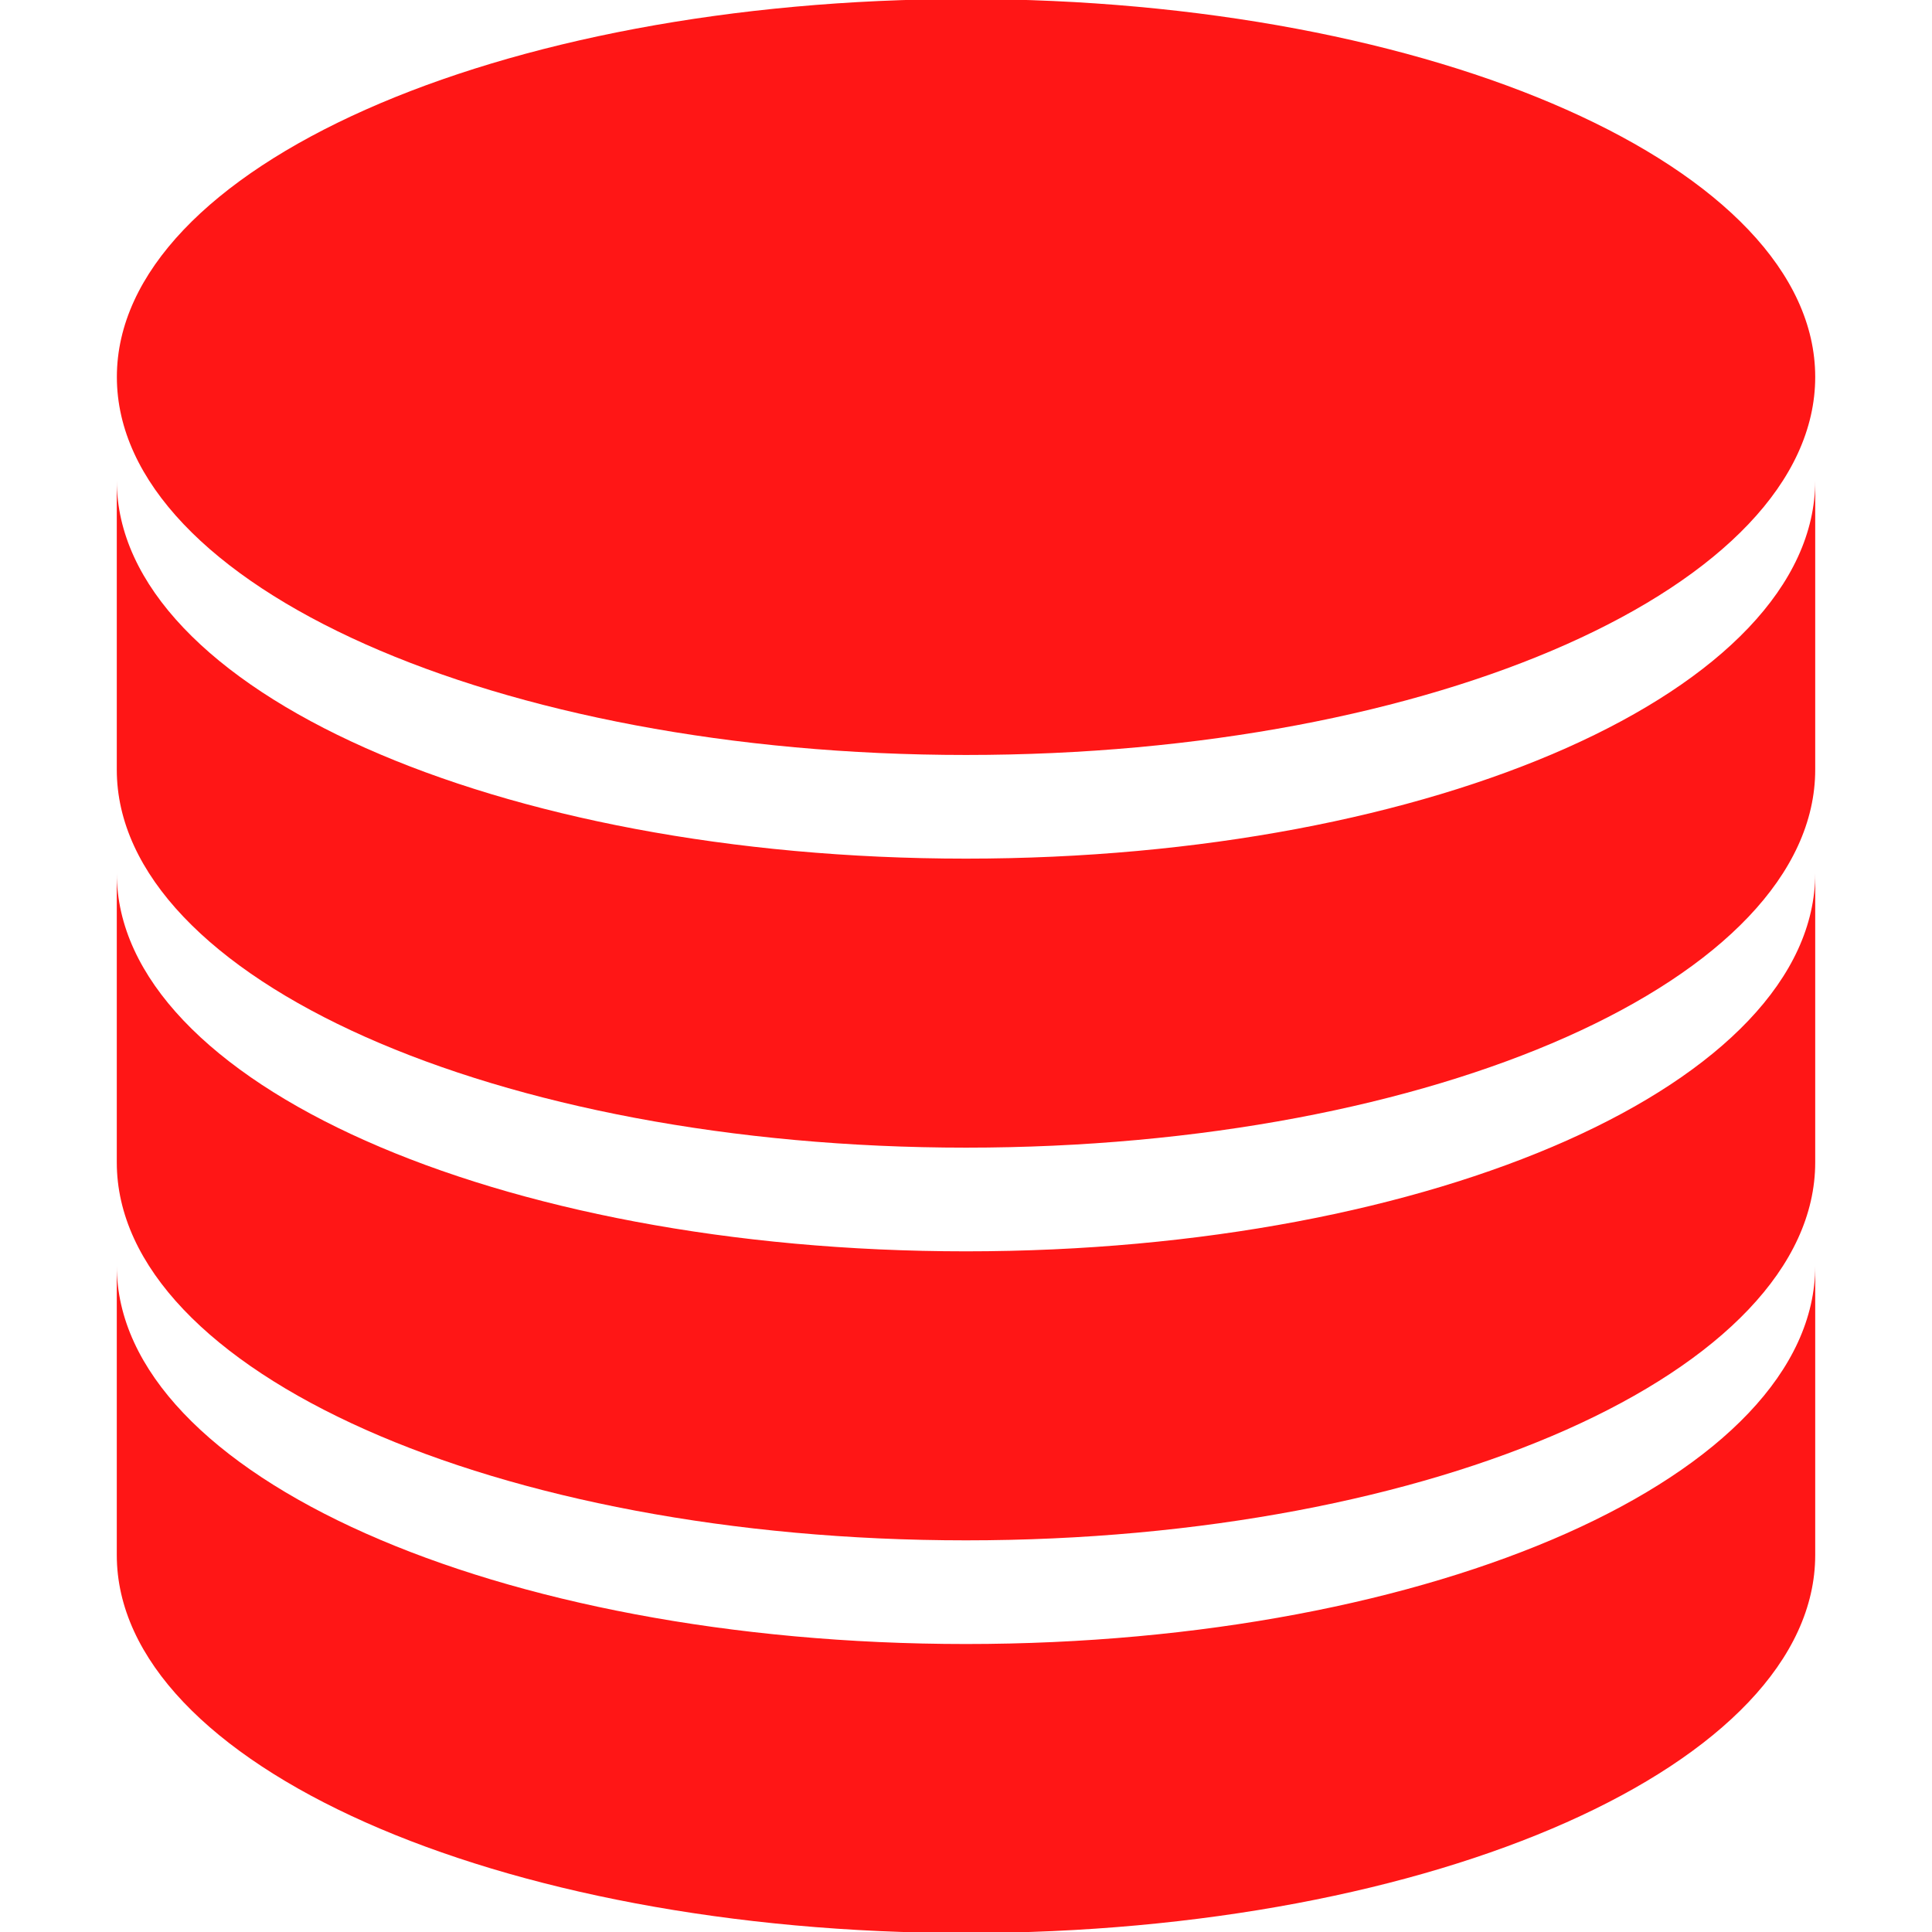 <?xml version="1.0" encoding="UTF-8"?>
<svg xmlns="http://www.w3.org/2000/svg" xmlns:xlink="http://www.w3.org/1999/xlink" width="375pt" height="375pt" viewBox="0 0 375 375" version="1.2">
<defs>
<clipPath id="clip1">
  <path d="M 22.5 0 L 352.5 0 L 352.5 147 L 22.5 147 Z M 22.5 0 "/>
</clipPath>
<clipPath id="clip2">
  <path d="M 22.5 93 L 352.5 93 L 352.5 223 L 22.5 223 Z M 22.5 93 "/>
</clipPath>
<clipPath id="clip3">
  <path d="M 22.5 169 L 352.5 169 L 352.5 299 L 22.5 299 Z M 22.5 169 "/>
</clipPath>
<clipPath id="clip4">
  <path d="M 22.5 245 L 352.5 245 L 352.5 375 L 22.5 375 Z M 22.5 245 "/>
</clipPath>
</defs>
<g id="surface1">
<g clip-path="url(#clip1)" clip-rule="nonzero">
<path style=" stroke:none;fill-rule:nonzero;fill:rgb(100%,8.629%,8.629%);fill-opacity:1;" d="M 187.5 -0.184 C 96.449 -0.184 22.684 32.637 22.684 73.172 C 22.684 113.703 96.449 146.539 187.5 146.539 C 278.551 146.539 352.332 113.703 352.332 73.172 C 352.332 32.637 278.551 -0.184 187.5 -0.184 Z M 187.5 -0.184 "/>
</g>
<g clip-path="url(#clip2)" clip-rule="nonzero">
<path style=" stroke:none;fill-rule:nonzero;fill:rgb(100%,8.629%,8.629%);fill-opacity:1;" d="M 187.5 166.66 C 96.449 166.66 22.668 133.84 22.668 93.293 C 22.668 110.215 22.668 121.523 22.668 149.391 C 22.668 189.922 96.449 222.758 187.5 222.758 C 278.551 222.758 352.332 189.922 352.332 149.391 C 352.332 134.496 352.332 118.98 352.332 93.293 C 352.332 133.828 278.551 166.66 187.5 166.66 Z M 187.5 166.66 "/>
</g>
<g clip-path="url(#clip3)" clip-rule="nonzero">
<path style=" stroke:none;fill-rule:nonzero;fill:rgb(100%,8.629%,8.629%);fill-opacity:1;" d="M 187.5 242.883 C 96.449 242.883 22.668 210.062 22.668 169.512 C 22.668 186.434 22.668 197.742 22.668 225.609 C 22.668 266.145 96.449 298.98 187.5 298.98 C 278.551 298.98 352.332 266.145 352.332 225.609 C 352.332 210.715 352.332 195.199 352.332 169.512 C 352.332 210.047 278.551 242.883 187.5 242.883 Z M 187.5 242.883 "/>
</g>
<g clip-path="url(#clip4)" clip-rule="nonzero">
<path style=" stroke:none;fill-rule:nonzero;fill:rgb(100%,8.629%,8.629%);fill-opacity:1;" d="M 187.5 319.102 C 96.449 319.102 22.668 286.281 22.668 245.73 C 22.668 262.652 22.668 273.965 22.668 301.828 C 22.668 342.363 96.449 375.199 187.5 375.199 C 278.551 375.199 352.332 342.363 352.332 301.828 C 352.332 286.938 352.332 271.418 352.332 245.73 C 352.332 286.266 278.551 319.102 187.5 319.102 Z M 187.5 319.102 "/>
</g>
</g>
</svg>
